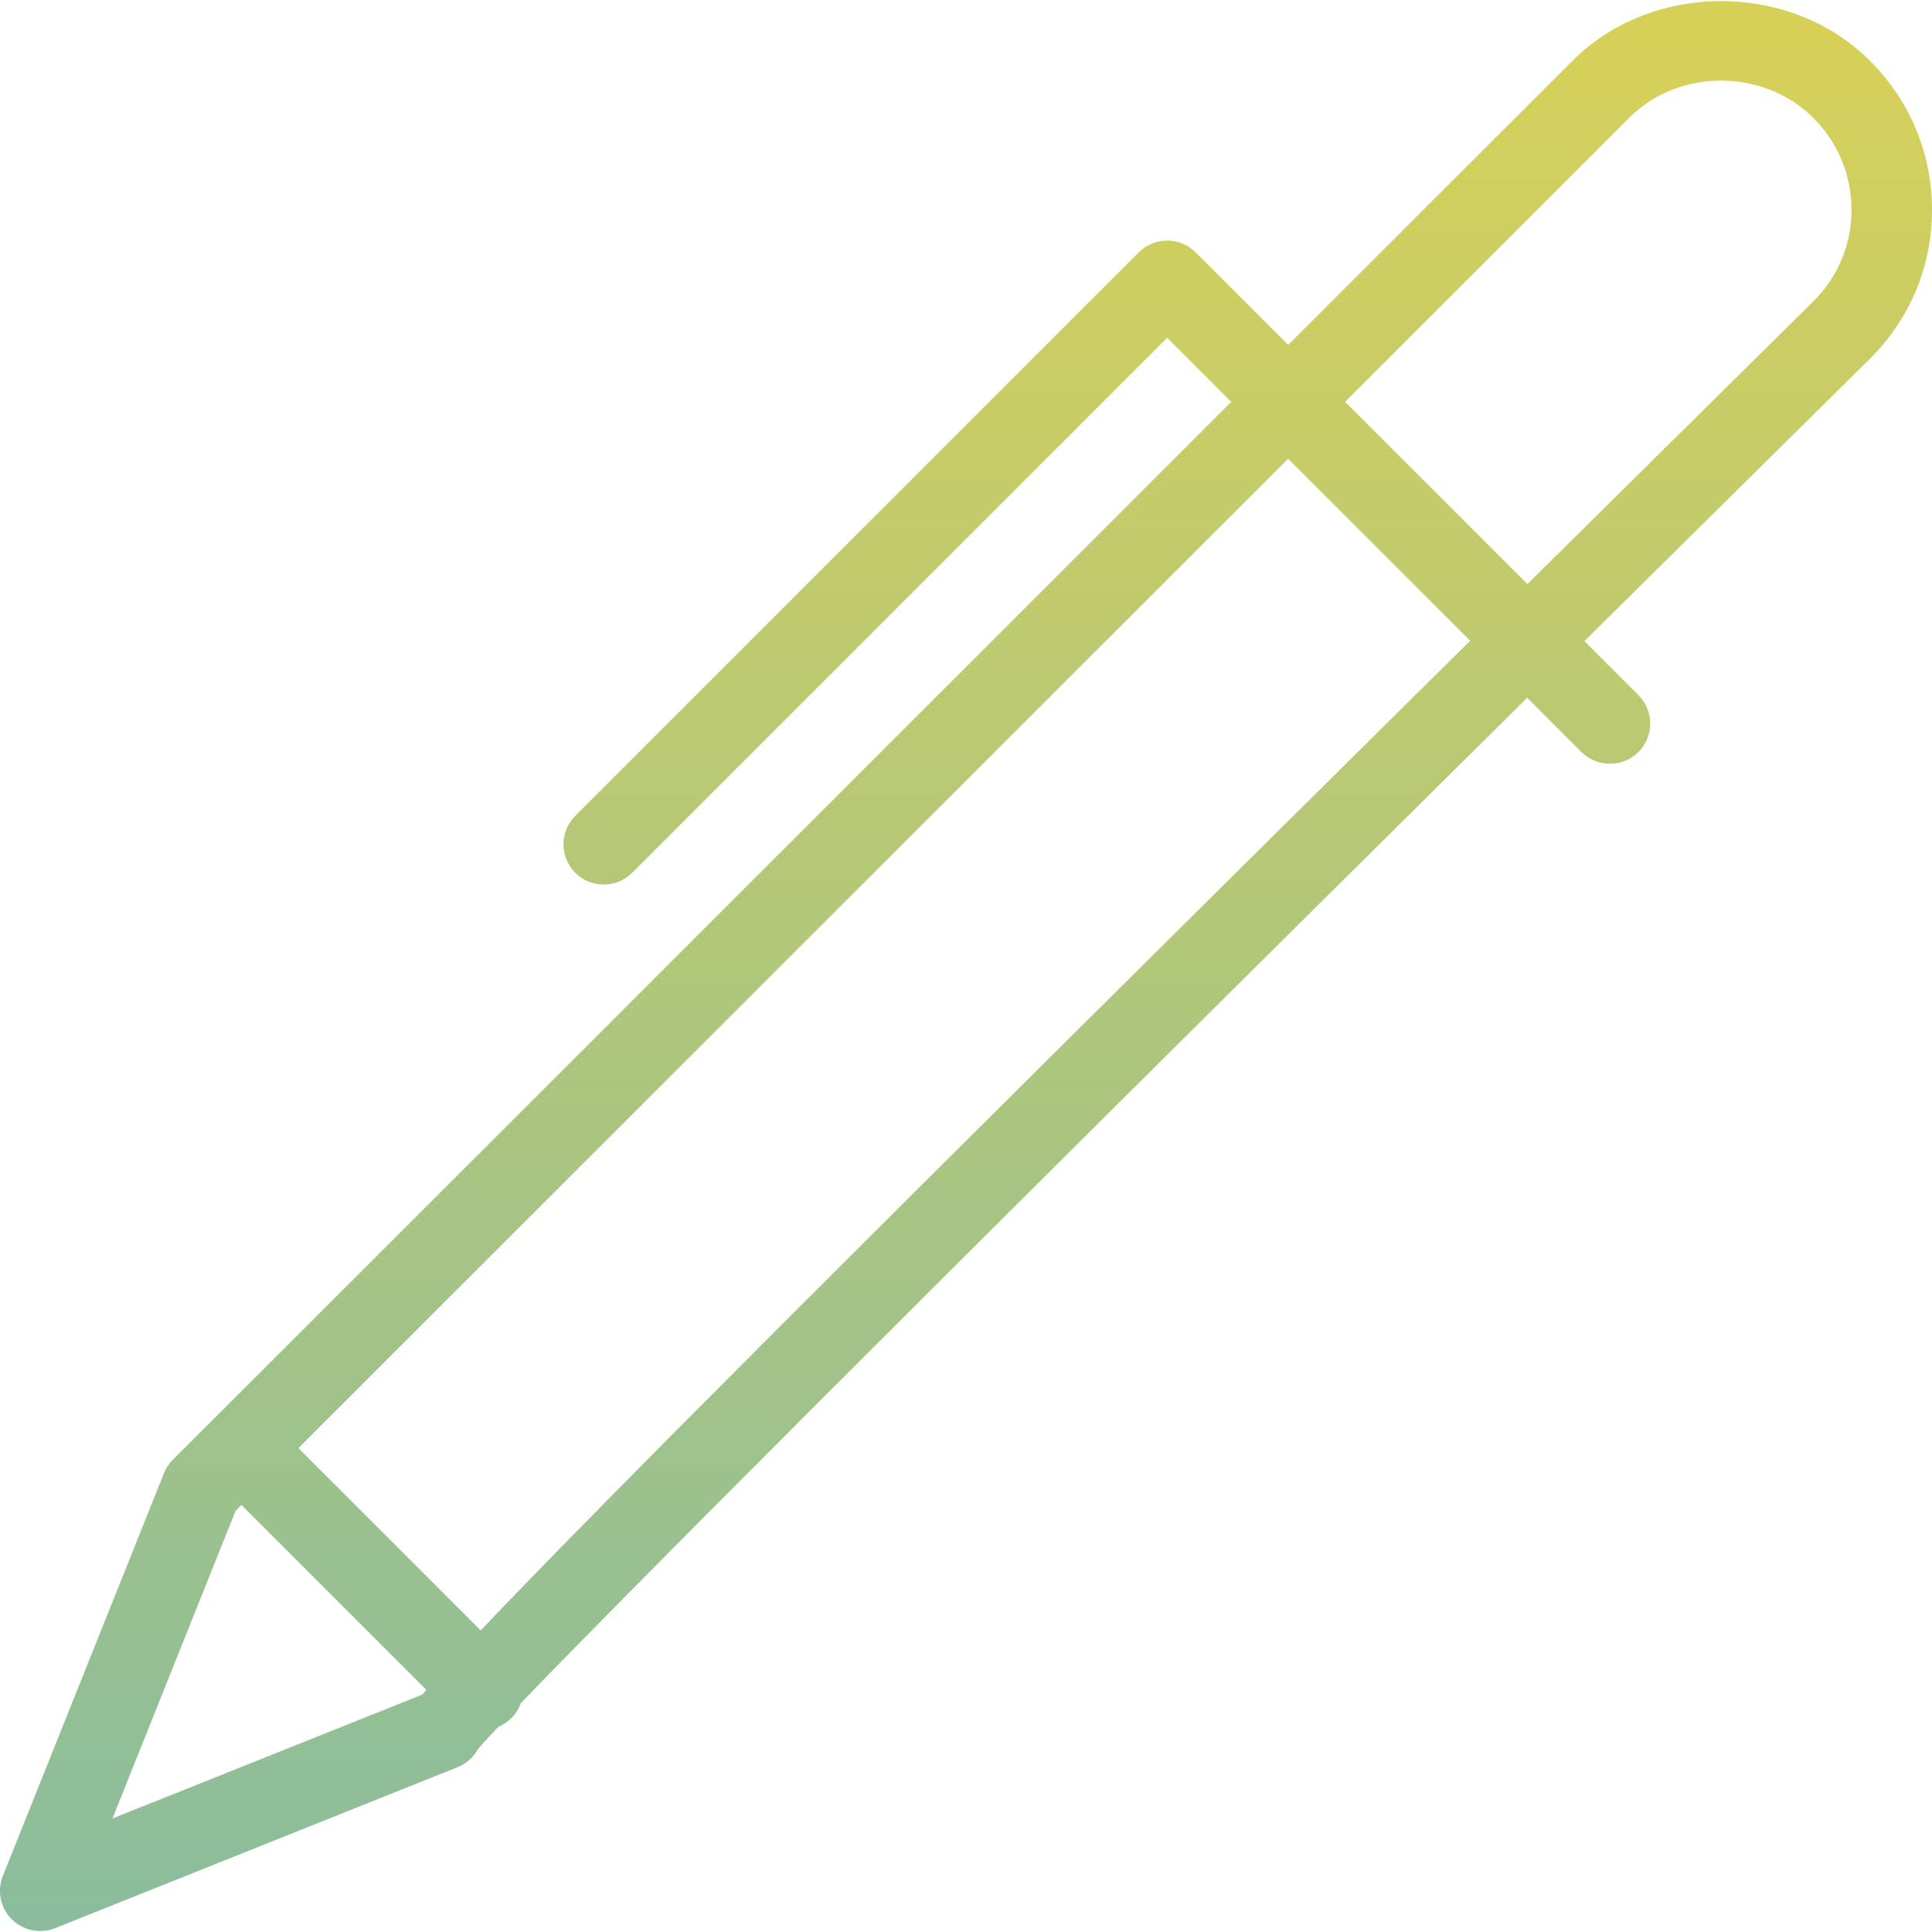 <?xml version="1.0" encoding="UTF-8"?>
<svg width="64px" height="64px" viewBox="0 0 64 64" version="1.1" xmlns="http://www.w3.org/2000/svg" xmlns:xlink="http://www.w3.org/1999/xlink">
    <!-- Generator: Sketch 40.3 (33839) - http://www.bohemiancoding.com/sketch -->
    <title>sketch</title>
    <desc>Created with Sketch.</desc>
    <defs>
        <linearGradient x1="50%" y1="219.348%" x2="50%" y2="-31.445%" id="linearGradient-1">
            <stop stop-color="#2DA5F0" offset="0%"></stop>
            <stop stop-color="#F1D741" offset="100%"></stop>
        </linearGradient>
    </defs>
    <g id="Draft-02" stroke="none" stroke-width="1" fill="none" fill-rule="evenodd">
        <g id="Flat-Thin-12" transform="translate(-124, -4468)" fill="url(#linearGradient-1)">
            <g id="Group-30" transform="translate(-5, 3275)">
                <g id="Group-9" transform="translate(128, 1193)">
                    <path d="M18.254,56.418 C21.248,53.308 29.657,44.831 51.591,23.113 L53.389,24.912 C53.651,25.171 53.992,25.301 54.333,25.301 C54.675,25.301 55.016,25.171 55.275,24.912 C55.795,24.392 55.795,23.547 55.275,23.027 L53.485,21.237 C56.403,18.35 59.547,15.24 62.936,11.891 C64.261,10.581 64.995,8.835 65,6.971 C65.005,5.104 64.28,3.347 62.939,2.008 C60.309,-0.621 55.725,-0.621 53.096,2.008 L43.674,11.426 L40.608,8.36 C40.348,8.1 40.007,7.97 39.665,7.97 C39.324,7.97 38.983,8.1 38.723,8.36 L20.056,27.027 C19.536,27.547 19.536,28.392 20.056,28.912 C20.317,29.171 20.659,29.301 21,29.301 C21.341,29.301 21.683,29.171 21.941,28.912 L39.665,11.188 L41.788,13.311 L8.081,47.003 C8.072,47.01 8.064,47.018 8.056,47.027 C8.048,47.035 8.04,47.043 8.032,47.051 L6.723,48.36 C6.597,48.488 6.493,48.64 6.429,48.808 L1.096,62.141 C0.896,62.635 1.011,63.2 1.389,63.579 C1.645,63.832 1.987,63.968 2.333,63.968 C2.499,63.968 2.669,63.936 2.827,63.872 L16.16,58.539 C16.448,58.421 16.685,58.211 16.832,57.944 C16.939,57.815 17.147,57.583 17.507,57.202 C17.665,57.137 17.813,57.04 17.941,56.912 C18.086,56.768 18.19,56.598 18.254,56.418 Z M16.924,54.01 C20.526,50.209 29.134,41.583 49.702,21.224 L43.672,15.195 L10.884,47.97 L16.924,54.01 Z M15.124,55.98 C15.078,56.034 15.035,56.085 14.995,56.133 L4.725,60.24 L8.803,50.051 L8.999,49.855 L15.124,55.98 Z M51.597,19.349 C54.516,16.46 57.664,13.347 61.059,9.992 C61.877,9.187 62.331,8.109 62.333,6.963 C62.336,5.811 61.891,4.725 61.072,3.909 C59.411,2.251 56.605,2.269 54.981,3.891 L45.558,13.31 L51.597,19.349 Z" id="sketch"></path>
                </g>
            </g>
        </g>
    </g>
</svg>